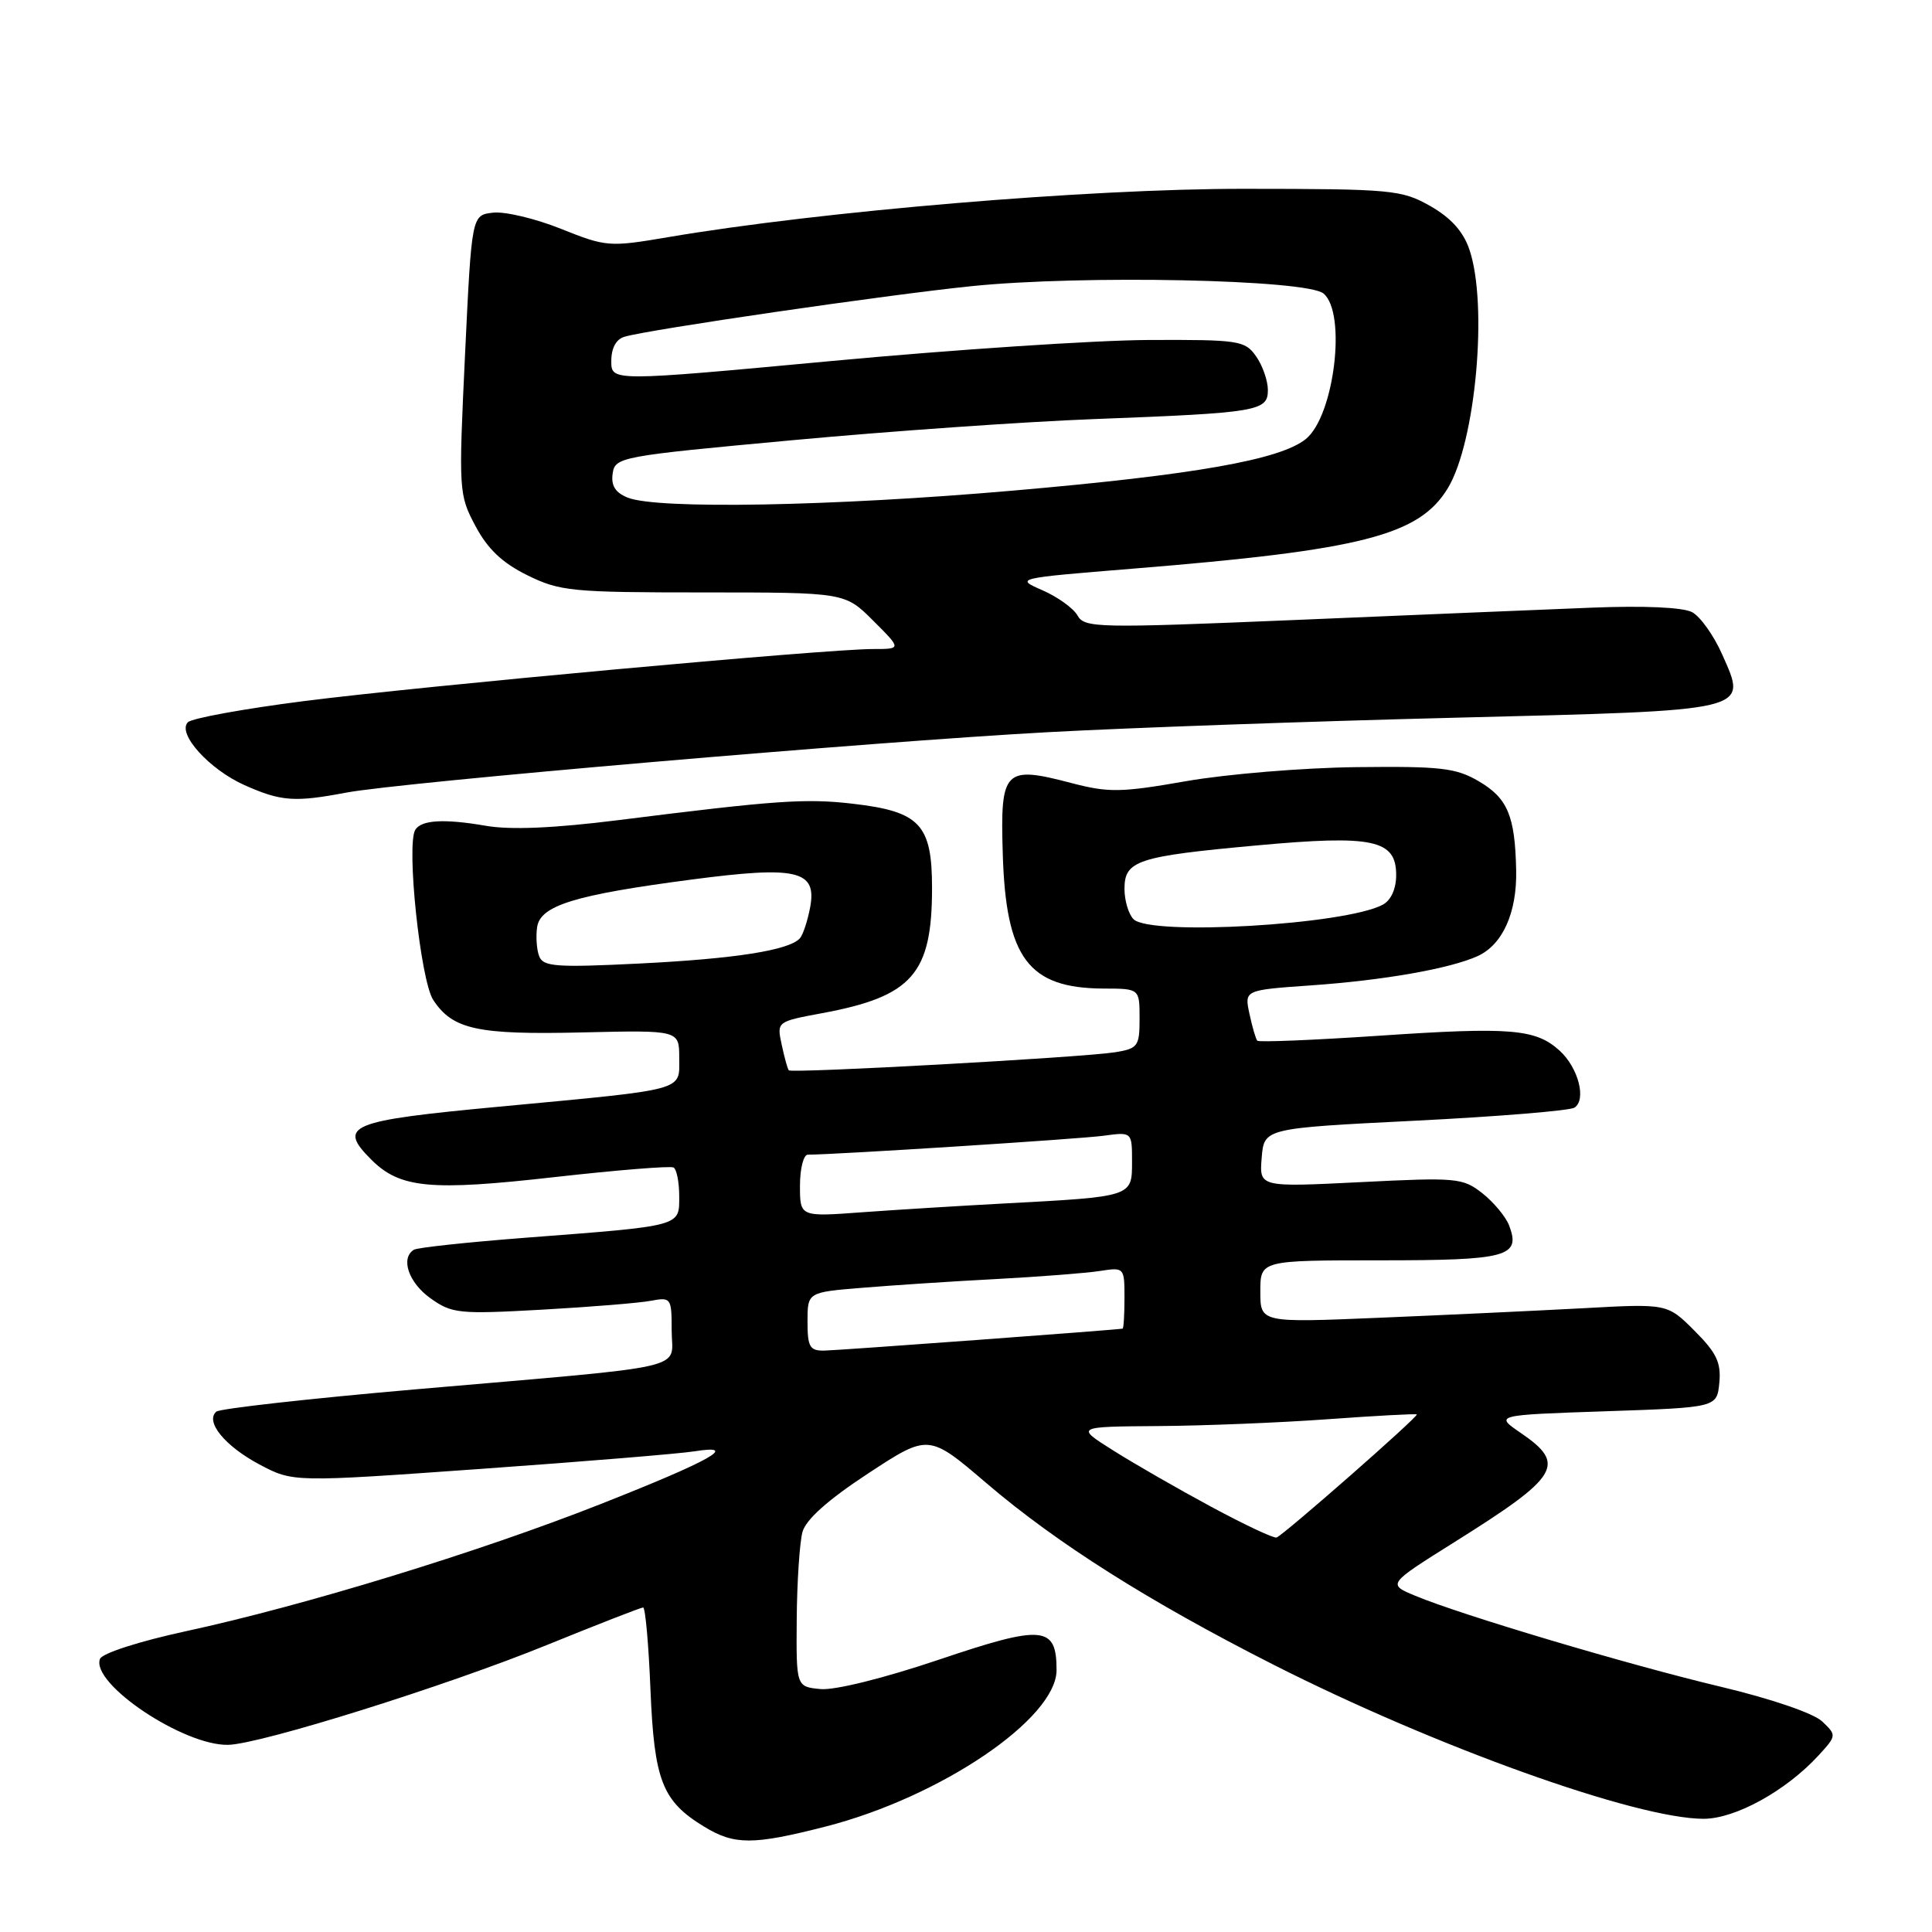 <?xml version="1.0" encoding="UTF-8" standalone="no"?>
<!DOCTYPE svg PUBLIC "-//W3C//DTD SVG 1.1//EN" "http://www.w3.org/Graphics/SVG/1.1/DTD/svg11.dtd" >
<svg xmlns="http://www.w3.org/2000/svg" xmlns:xlink="http://www.w3.org/1999/xlink" version="1.1" viewBox="0 0 256 256">
 <g >
 <path fill="currentColor"
d=" M 109.39 242.03 C 124.63 238.13 140.00 227.72 140.00 221.29 C 140.00 215.41 138.22 215.25 124.43 219.91 C 117.13 222.37 110.61 223.99 108.72 223.81 C 105.50 223.50 105.50 223.50 105.57 214.50 C 105.61 209.55 105.96 204.38 106.33 203.00 C 106.79 201.34 109.70 198.74 115.03 195.24 C 123.05 189.98 123.05 189.98 130.77 196.58 C 140.07 204.52 152.26 212.22 168.74 220.58 C 190.25 231.48 216.82 241.00 225.74 241.00 C 229.93 241.00 236.65 237.30 240.95 232.62 C 243.37 229.98 243.37 229.93 241.45 228.10 C 240.32 227.02 234.68 225.09 228.00 223.50 C 215.73 220.58 193.61 213.99 187.53 211.45 C 183.84 209.91 183.84 209.91 192.67 204.37 C 206.64 195.62 207.60 194.04 201.52 189.88 C 198.04 187.50 198.04 187.50 212.77 187.00 C 227.50 186.50 227.50 186.50 227.82 183.22 C 228.07 180.55 227.45 179.25 224.53 176.33 C 220.93 172.73 220.93 172.73 209.72 173.35 C 203.55 173.68 191.41 174.25 182.75 174.61 C 167.00 175.27 167.00 175.27 167.00 171.13 C 167.00 167.00 167.00 167.00 182.88 167.00 C 199.75 167.00 201.54 166.52 199.97 162.39 C 199.53 161.23 197.93 159.31 196.43 158.12 C 193.82 156.07 193.03 156.00 180.27 156.64 C 166.86 157.31 166.86 157.31 167.18 153.41 C 167.50 149.50 167.50 149.50 187.50 148.50 C 198.50 147.95 208.00 147.17 208.62 146.77 C 210.24 145.72 209.14 141.47 206.65 139.21 C 203.48 136.33 200.16 136.06 182.73 137.24 C 174.06 137.82 166.80 138.12 166.60 137.90 C 166.40 137.68 165.93 136.08 165.56 134.34 C 164.88 131.19 164.88 131.19 173.69 130.57 C 183.35 129.90 192.13 128.35 195.79 126.69 C 199.11 125.18 201.02 120.92 200.90 115.30 C 200.75 108.10 199.77 105.77 195.96 103.53 C 192.92 101.75 190.94 101.52 179.72 101.65 C 172.69 101.73 162.57 102.57 157.22 103.50 C 148.54 105.02 146.91 105.05 141.98 103.76 C 133.07 101.42 132.53 101.97 132.87 113.09 C 133.28 126.97 136.26 130.95 146.25 130.99 C 151.00 131.00 151.00 131.00 151.00 134.95 C 151.00 138.64 150.78 138.94 147.75 139.43 C 143.52 140.11 104.90 142.25 104.52 141.82 C 104.36 141.65 103.94 140.12 103.58 138.43 C 102.92 135.37 102.92 135.37 108.94 134.25 C 120.89 132.03 123.50 129.05 123.50 117.66 C 123.50 109.24 121.90 107.53 113.01 106.50 C 106.74 105.77 102.78 106.05 81.87 108.68 C 73.40 109.74 67.63 109.99 64.37 109.42 C 58.85 108.47 55.84 108.64 55.03 109.95 C 53.81 111.92 55.71 129.90 57.40 132.49 C 59.98 136.42 63.24 137.13 77.21 136.80 C 90.00 136.50 90.00 136.50 90.00 140.17 C 90.00 144.61 91.23 144.28 66.15 146.64 C 46.20 148.51 44.68 149.14 49.20 153.66 C 53.00 157.45 56.99 157.84 73.50 155.97 C 81.75 155.04 88.84 154.47 89.25 154.70 C 89.66 154.93 90.00 156.65 90.00 158.51 C 90.00 162.54 90.49 162.41 69.59 164.01 C 61.94 164.60 55.30 165.31 54.84 165.60 C 53.03 166.72 54.15 169.97 57.04 172.03 C 59.89 174.06 60.82 174.15 71.79 173.54 C 78.23 173.18 84.74 172.65 86.25 172.36 C 88.92 171.86 89.00 171.98 89.00 176.31 C 89.00 181.63 92.37 180.86 55.00 184.10 C 40.98 185.32 29.12 186.65 28.66 187.05 C 27.15 188.37 29.80 191.61 34.36 194.04 C 38.83 196.41 38.83 196.41 63.66 194.64 C 77.32 193.67 90.08 192.62 92.00 192.31 C 98.11 191.34 94.21 193.53 79.50 199.33 C 63.37 205.69 40.28 212.76 24.61 216.15 C 18.47 217.48 13.53 219.07 13.25 219.81 C 11.99 223.07 24.34 231.35 30.25 231.20 C 34.58 231.09 59.13 223.40 72.52 217.95 C 79.21 215.23 84.93 213.00 85.22 213.00 C 85.51 213.00 85.95 217.91 86.19 223.90 C 86.69 235.96 87.75 238.66 93.30 242.04 C 97.32 244.49 99.77 244.49 109.39 242.03 Z  M 45.85 105.03 C 53.08 103.66 115.66 98.27 139.00 97.01 C 149.72 96.43 173.95 95.57 192.84 95.10 C 232.40 94.11 231.56 94.31 228.19 86.70 C 227.09 84.21 225.30 81.70 224.22 81.12 C 223.01 80.47 217.84 80.24 210.87 80.52 C 204.62 80.77 186.96 81.50 171.63 82.15 C 145.41 83.25 143.70 83.21 142.78 81.56 C 142.24 80.60 140.15 79.10 138.15 78.22 C 134.50 76.63 134.52 76.62 150.00 75.36 C 180.48 72.89 188.05 70.95 191.85 64.68 C 195.55 58.56 197.19 40.29 194.69 33.03 C 193.88 30.66 192.23 28.84 189.50 27.29 C 185.71 25.15 184.44 25.03 164.82 25.02 C 144.25 25.00 108.70 27.99 88.50 31.43 C 80.73 32.75 80.33 32.72 74.33 30.32 C 70.94 28.96 66.89 28.00 65.33 28.18 C 62.50 28.50 62.50 28.50 61.62 46.98 C 60.76 65.06 60.79 65.55 63.00 69.70 C 64.61 72.74 66.56 74.59 69.87 76.22 C 74.19 78.35 75.75 78.50 93.23 78.50 C 111.96 78.50 111.96 78.50 115.71 82.25 C 119.47 86.00 119.47 86.00 115.65 86.00 C 109.49 86.00 55.93 90.90 40.27 92.90 C 32.35 93.91 25.43 95.17 24.90 95.70 C 23.42 97.18 27.72 101.95 32.41 104.04 C 37.24 106.19 39.03 106.32 45.85 105.03 Z  M 160.50 199.66 C 156.10 197.29 150.25 193.93 147.50 192.19 C 142.50 189.04 142.50 189.04 153.50 188.96 C 159.55 188.92 169.68 188.51 176.00 188.05 C 182.32 187.59 187.60 187.31 187.73 187.42 C 188.01 187.67 170.10 203.39 169.15 203.73 C 168.79 203.86 164.90 202.03 160.50 199.66 Z  M 107.00 175.12 C 107.00 171.23 107.00 171.23 114.25 170.64 C 118.24 170.31 126.22 169.78 132.00 169.48 C 137.78 169.17 143.96 168.69 145.75 168.41 C 148.96 167.91 149.00 167.95 149.00 171.95 C 149.00 174.18 148.89 176.02 148.75 176.05 C 147.93 176.22 111.10 178.93 109.25 178.96 C 107.30 179.00 107.00 178.49 107.00 175.12 Z  M 106.00 157.12 C 106.00 154.85 106.47 153.00 107.04 153.00 C 110.60 153.00 143.17 150.92 146.25 150.49 C 150.00 149.98 150.00 149.98 150.00 153.94 C 150.00 158.60 150.10 158.56 133.00 159.47 C 127.22 159.78 118.79 160.30 114.25 160.63 C 106.00 161.24 106.00 161.24 106.00 157.12 Z  M 71.45 126.72 C 71.11 125.86 70.99 124.12 71.17 122.86 C 71.59 119.98 76.13 118.58 91.68 116.54 C 105.62 114.71 108.26 115.33 107.35 120.22 C 107.01 122.02 106.40 123.87 105.99 124.33 C 104.56 125.92 97.41 127.04 84.78 127.67 C 73.73 128.22 71.97 128.09 71.45 126.72 Z  M 150.20 121.80 C 149.54 121.14 149.00 119.33 149.00 117.78 C 149.00 114.02 150.69 113.47 166.55 112.02 C 181.94 110.61 185.00 111.26 185.00 115.94 C 185.00 117.78 184.32 119.29 183.22 119.88 C 178.25 122.54 152.44 124.04 150.20 121.80 Z  M 83.18 65.94 C 81.54 65.28 80.95 64.35 81.18 62.76 C 81.49 60.56 82.12 60.44 105.00 58.33 C 117.93 57.13 135.93 55.87 145.00 55.53 C 166.72 54.70 168.00 54.48 168.00 51.68 C 168.00 50.45 167.30 48.44 166.44 47.22 C 164.97 45.12 164.21 45.00 152.19 45.05 C 145.21 45.08 126.34 46.33 110.25 47.83 C 81.00 50.55 81.00 50.55 81.00 47.84 C 81.00 46.13 81.64 44.94 82.75 44.62 C 85.98 43.66 117.39 39.08 128.71 37.92 C 143.41 36.41 173.13 37.03 175.37 38.89 C 178.46 41.46 176.80 55.12 173.03 58.17 C 169.65 60.92 158.28 62.92 134.22 65.01 C 110.32 67.09 87.09 67.51 83.18 65.94 Z "/>
</g>
</svg>